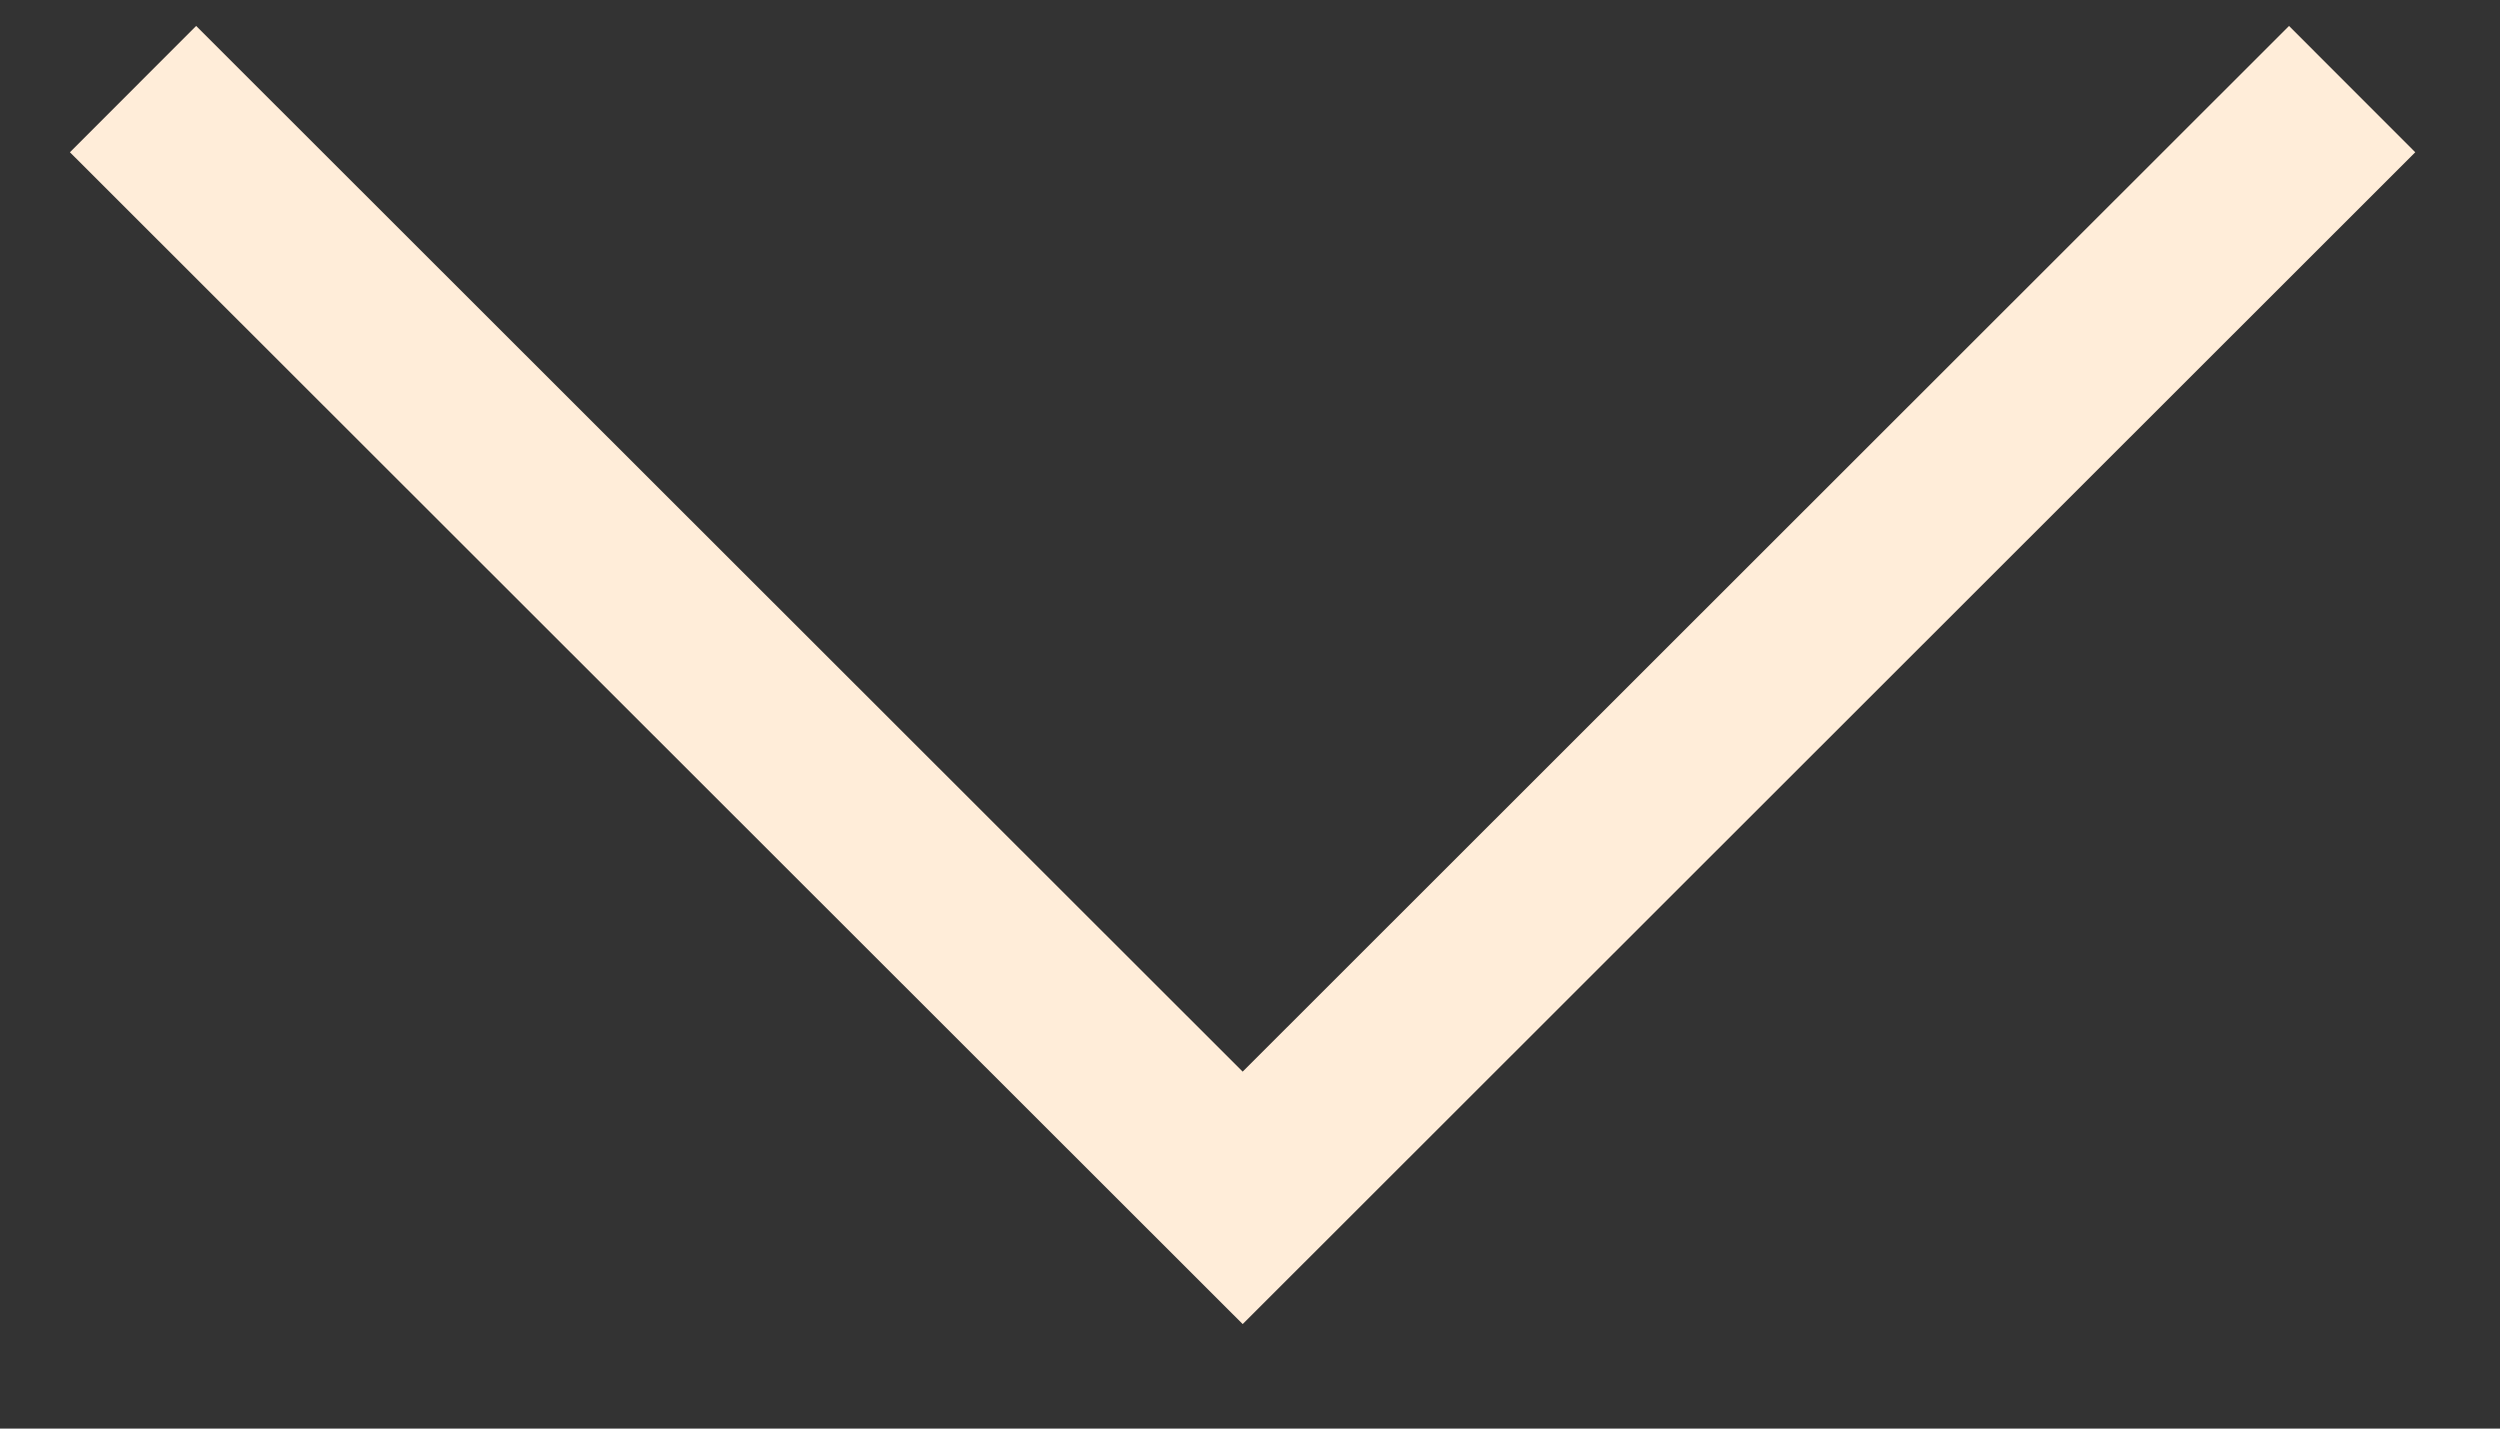 <?xml version="1.0" encoding="UTF-8"?>
<svg width="14px" height="8px" viewBox="0 0 14 8" version="1.1" xmlns="http://www.w3.org/2000/svg" xmlns:xlink="http://www.w3.org/1999/xlink">
    <rect x="0" y="0" width="14" height="8" fill="#333333" stroke="none"/>
    <!-- Generator: Sketch 56.3 (81716) - https://sketch.com -->
    <title>Carrot Down Copy</title>
    <desc>Created with Sketch.</desc>
    <g id="WildAid" stroke="none" stroke-width="1" fill="none" fill-rule="evenodd">
        <g id="WildAid-Additional-Video" transform="translate(-282, -2780)" stroke="#FFEDD9">
            <g id="Video-One" transform="translate(-38, 2431)">
                <g id="Group-6" transform="translate(53.191, 331)">
                    <g id="Carrot-Down-Copy" transform="translate(273.481, 21.5) rotate(-270) translate(-273.481, -21.5) translate(269.981, 15)">
                        <polyline id="Stroke-13" transform="translate(3.604, 6.213) rotate(90) translate(-3.604, -6.213) " points="-2.609 9.318 3.604 3.109 9.818 9.318"></polyline>
                    </g>
                </g>
            </g>
        </g>
    </g>
</svg>
